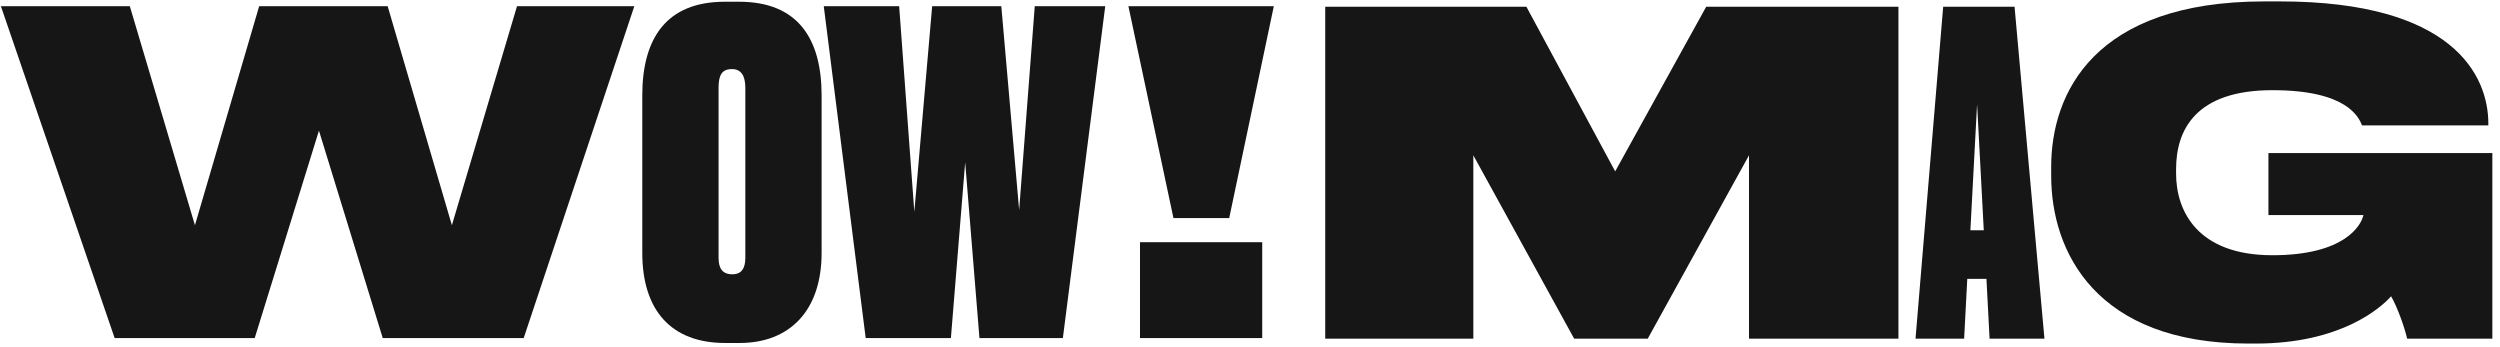 <svg width="281" height="39" viewBox="0 0 281 39" fill="none" xmlns="http://www.w3.org/2000/svg">
<path d="M148.956 38.064H165.602V17.457L176.934 38.064H185.207L196.588 17.457V38.064H213.385V0.76H191.775L181.546 19.262L171.569 0.76H148.956V38.064Z" fill="#161616"/>
<path d="M222.976 25.88H221.472L222.224 11.691L222.976 25.88ZM223.628 38.064H229.795L226.436 0.76H218.413L215.305 38.064H220.77L221.121 31.346H223.277L223.628 38.064Z" fill="#161616"/>
<path d="M253.567 38.616C263.093 38.616 267.606 34.605 268.759 33.301C269.461 34.504 270.263 36.761 270.564 38.064H280.141V17.206H254.971V24.176H265.65C265.4 25.329 263.545 28.688 255.422 28.688C246.998 28.688 244.592 23.724 244.592 19.513V19.011C244.592 14.599 246.798 10.136 255.422 10.136C263.795 10.136 265.099 13.145 265.5 14.098H279.69V13.897C279.69 8.482 275.729 0.159 256.274 0.159H254.519C235.316 0.159 230.553 10.538 230.553 18.761V19.763C230.553 28.287 235.567 38.616 252.714 38.616H253.567Z" fill="#161616"/>
<path d="M28.63 38L35.85 14.685L43.02 38H58.864L71.299 0.696H58.112L50.792 25.315L43.572 0.696H29.131L21.911 25.315L14.591 0.696H0.1L12.886 38H28.63Z" fill="#161616"/>
<path d="M92.349 10.724C92.349 4.356 89.692 0.195 83.073 0.195H81.469C74.9 0.195 72.193 4.306 72.193 10.724V28.424C72.193 34.892 75.452 38.552 81.519 38.552H83.123C88.789 38.552 92.349 34.892 92.349 28.424V10.724ZM83.775 28.975C83.775 30.128 83.374 30.83 82.321 30.83C81.168 30.83 80.767 30.128 80.767 28.975V9.872C80.767 8.468 81.118 7.766 82.271 7.766C83.274 7.766 83.775 8.468 83.775 9.872V28.975Z" fill="#161616"/>
<path d="M104.775 0.696L102.769 23.811L101.065 0.696H92.591L97.304 38H106.881L108.485 18.245L110.09 38H119.466L124.229 0.696H116.307L114.552 23.61L112.547 0.696H104.775Z" fill="#161616"/>
<path d="M126.832 0.696L131.896 24.513H138.163L143.177 0.696H126.832ZM141.874 27.22H128.135V38H141.874V27.22Z" fill="#161616"/>
</svg>
